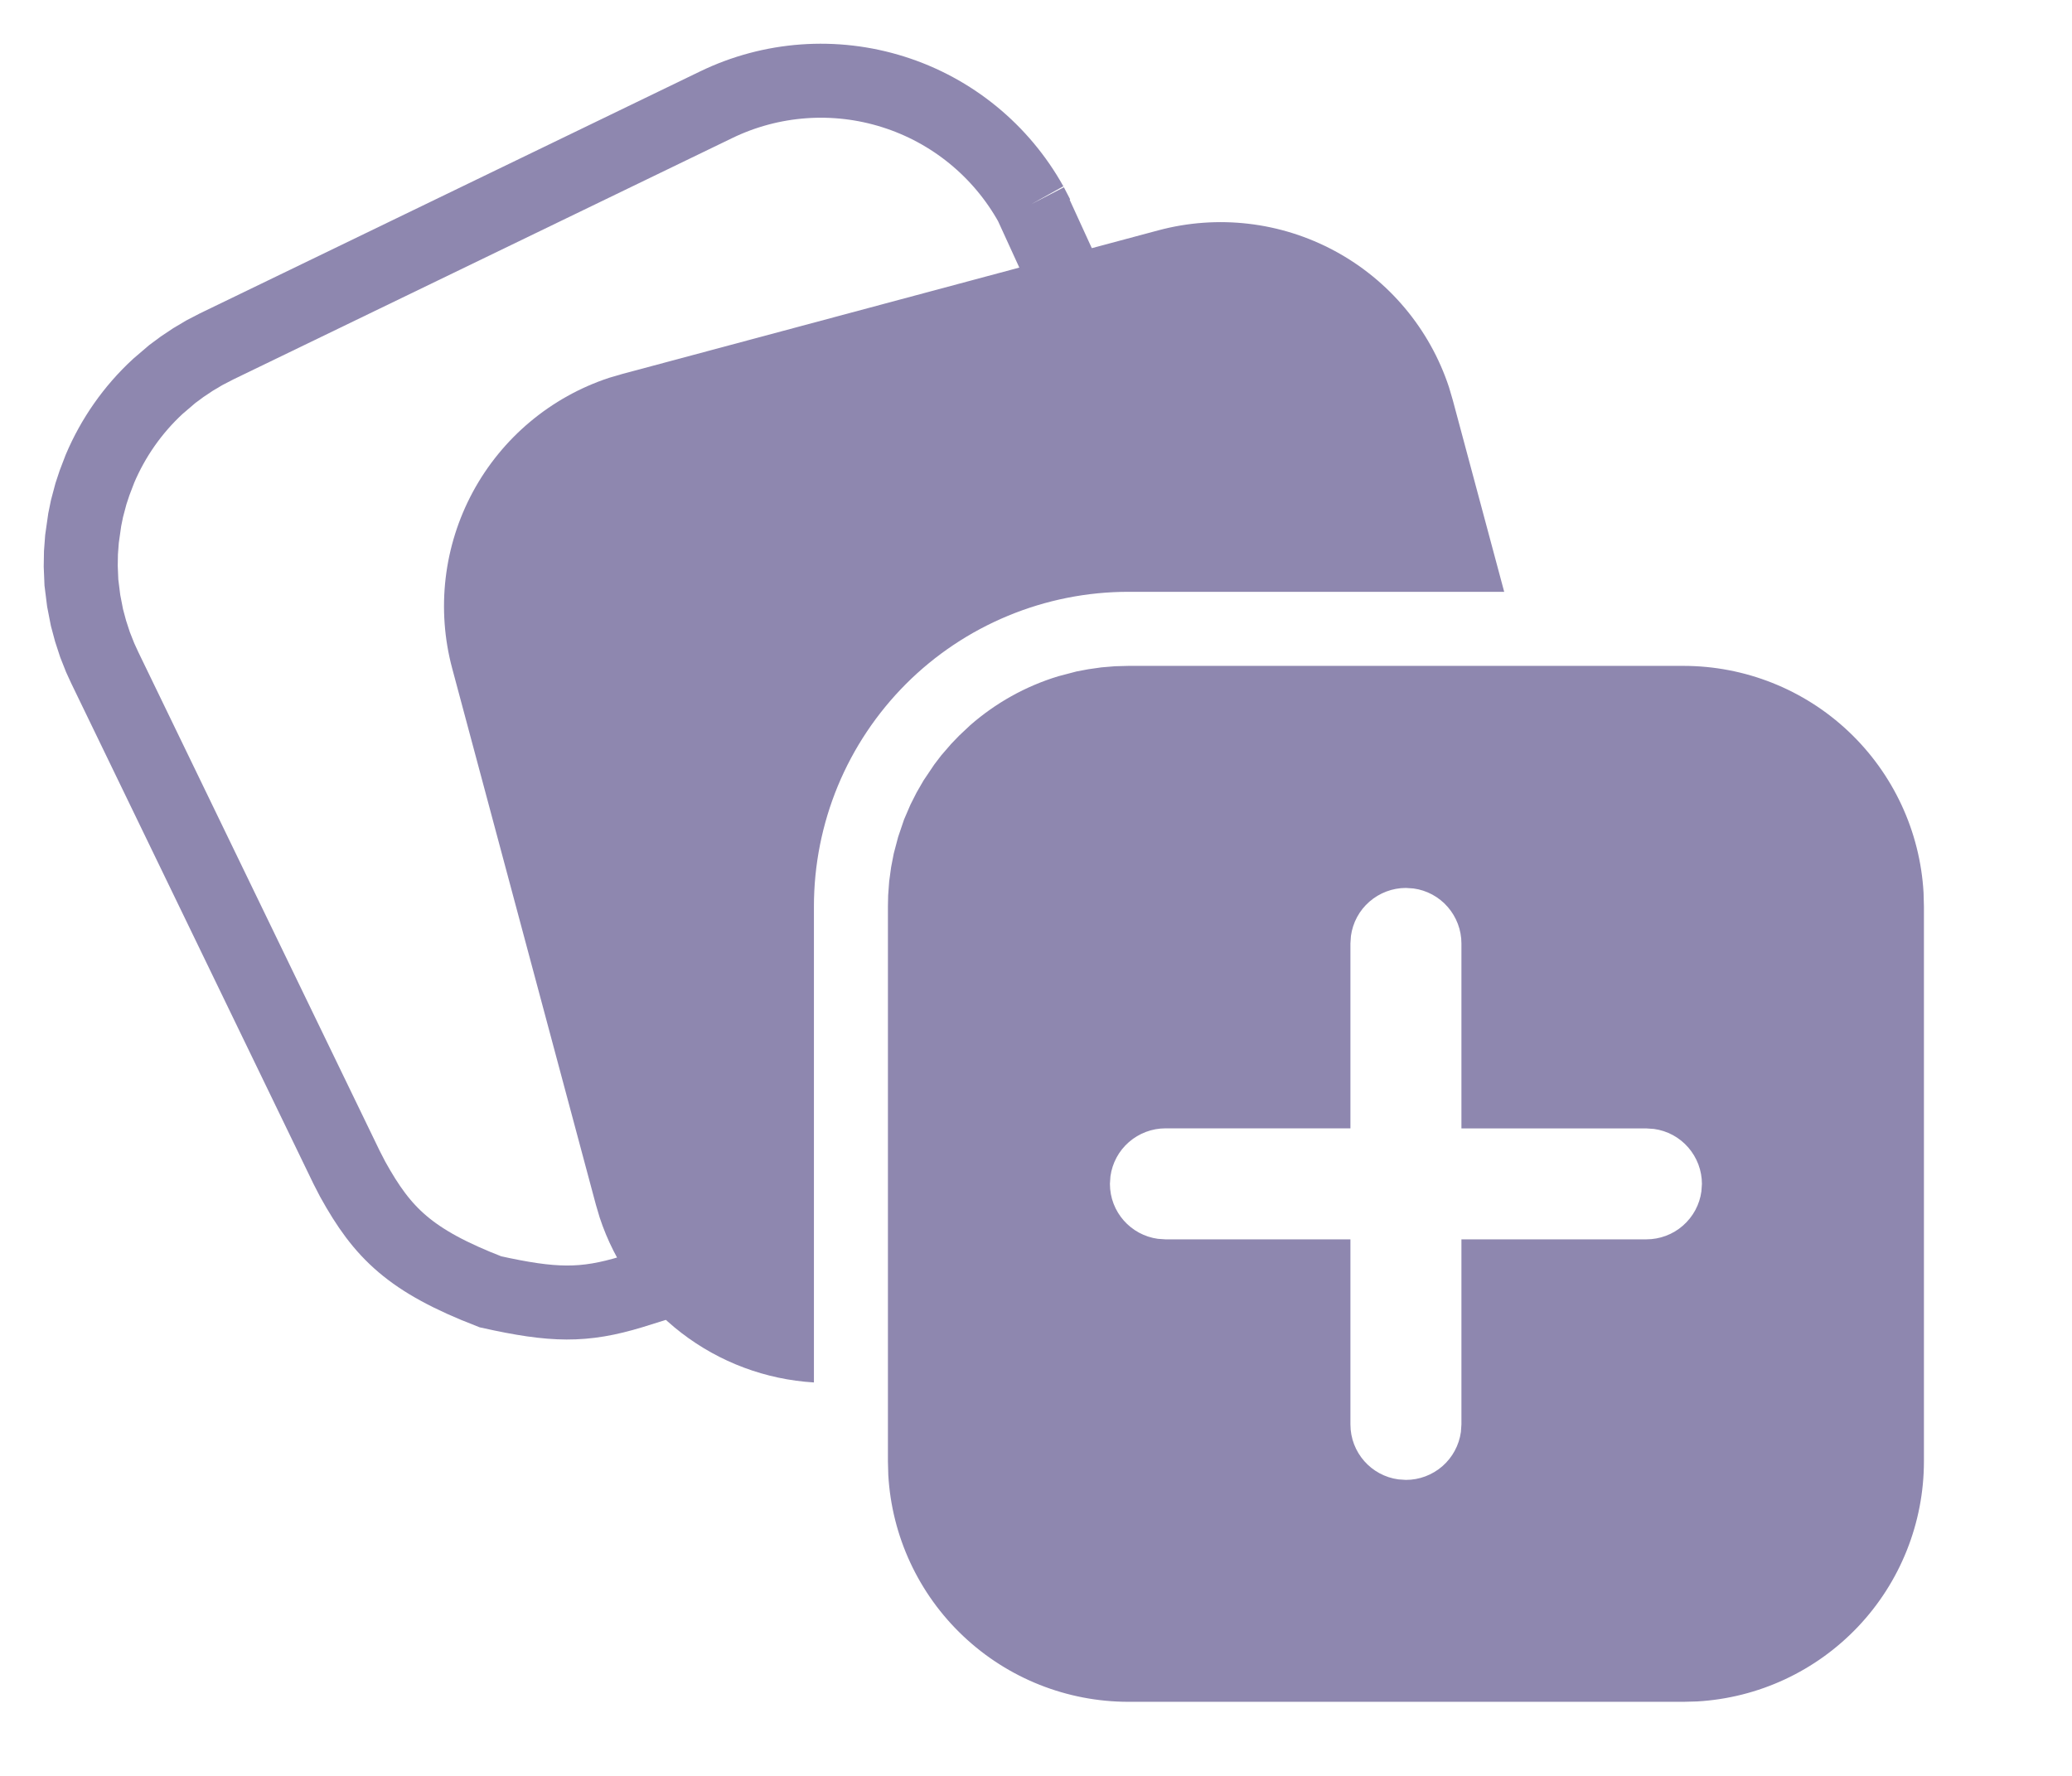 <svg width="28" height="24" viewBox="0 0 28 24" fill="none" xmlns="http://www.w3.org/2000/svg">
<g clip-path="url(#clip0_1410_10857)">
<path d="M13.112 9.8C13.452 9.503 13.856 9.274 14.302 9.139L14.549 9.074L14.709 9.044L14.885 9.019L15.065 9.004L15.249 8.999H22.749C23.579 8.999 24.378 9.316 24.981 9.886C25.584 10.456 25.947 11.235 25.994 12.064L25.999 12.249V19.749C25.999 20.579 25.681 21.378 25.111 21.981C24.541 22.584 23.762 22.947 22.933 22.994L22.749 22.999H15.249C14.419 22.999 13.62 22.681 13.017 22.111C12.413 21.541 12.051 20.762 12.004 19.933L11.999 19.75V12.25L12.002 12.101L12.016 11.911L12.042 11.72L12.078 11.534L12.137 11.311L12.217 11.075L12.304 10.873L12.386 10.711L12.48 10.548L12.626 10.331L12.72 10.208L12.855 10.052L12.963 9.94L13.112 9.8ZM18.999 12C18.818 12 18.643 12.066 18.506 12.185C18.369 12.304 18.281 12.468 18.256 12.648L18.249 12.75V15.249H15.749C15.568 15.249 15.393 15.315 15.256 15.434C15.119 15.553 15.031 15.717 15.006 15.897L14.999 15.999C14.999 16.379 15.281 16.692 15.647 16.742L15.749 16.749H18.249V19.25C18.249 19.63 18.531 19.944 18.897 19.993L18.999 20C19.18 20 19.355 19.934 19.492 19.815C19.628 19.696 19.717 19.532 19.742 19.352L19.749 19.25V16.749H22.249C22.43 16.749 22.606 16.683 22.742 16.564C22.879 16.444 22.968 16.28 22.992 16.1L22.999 16C22.999 15.819 22.933 15.644 22.814 15.507C22.695 15.37 22.53 15.281 22.351 15.257L22.249 15.25H19.749V12.75C19.749 12.569 19.683 12.394 19.564 12.257C19.445 12.12 19.28 12.031 19.101 12.007L18.999 12ZM19.581 5.233L19.633 5.41L20.327 7.998H15.249C14.691 7.998 14.138 8.108 13.622 8.322C13.107 8.535 12.638 8.848 12.243 9.243C11.849 9.638 11.536 10.106 11.322 10.622C11.109 11.138 10.999 11.691 10.999 12.249V18.683C10.349 18.644 9.725 18.411 9.209 18.014C8.693 17.617 8.308 17.073 8.104 16.455L8.052 16.279L6.111 9.034C5.896 8.232 5.996 7.379 6.39 6.648C6.784 5.918 7.443 5.366 8.231 5.106L8.409 5.054L15.653 3.113C16.455 2.898 17.308 2.998 18.038 3.392C18.769 3.786 19.321 4.445 19.581 5.233Z" fill="#8E87AF"/>
<path d="M13.933 2.761C13.529 2.036 12.864 1.492 12.072 1.242C11.281 0.992 10.424 1.054 9.677 1.416L2.926 4.682L2.762 4.767L2.607 4.859L2.459 4.958L2.328 5.055L2.134 5.221C1.791 5.537 1.527 5.919 1.351 6.334L1.278 6.525L1.229 6.673L1.176 6.872L1.145 7.024L1.108 7.283L1.094 7.47L1.091 7.652L1.1 7.872L1.131 8.119L1.175 8.345L1.224 8.528L1.284 8.712L1.354 8.889L1.416 9.024L4.683 15.775L4.767 15.938C5.17 16.664 5.536 17.036 6.627 17.458C7.478 17.647 7.886 17.655 8.536 17.458L10 17M13.933 2.761L14.018 2.925M13.933 2.761L14.5 4" stroke="#8E87AF"/>
</g>
<defs>
<clipPath id="clip0_1410_10857">
<rect width="28" height="24" fill="white"/>
</clipPath>
</defs>
</svg>
